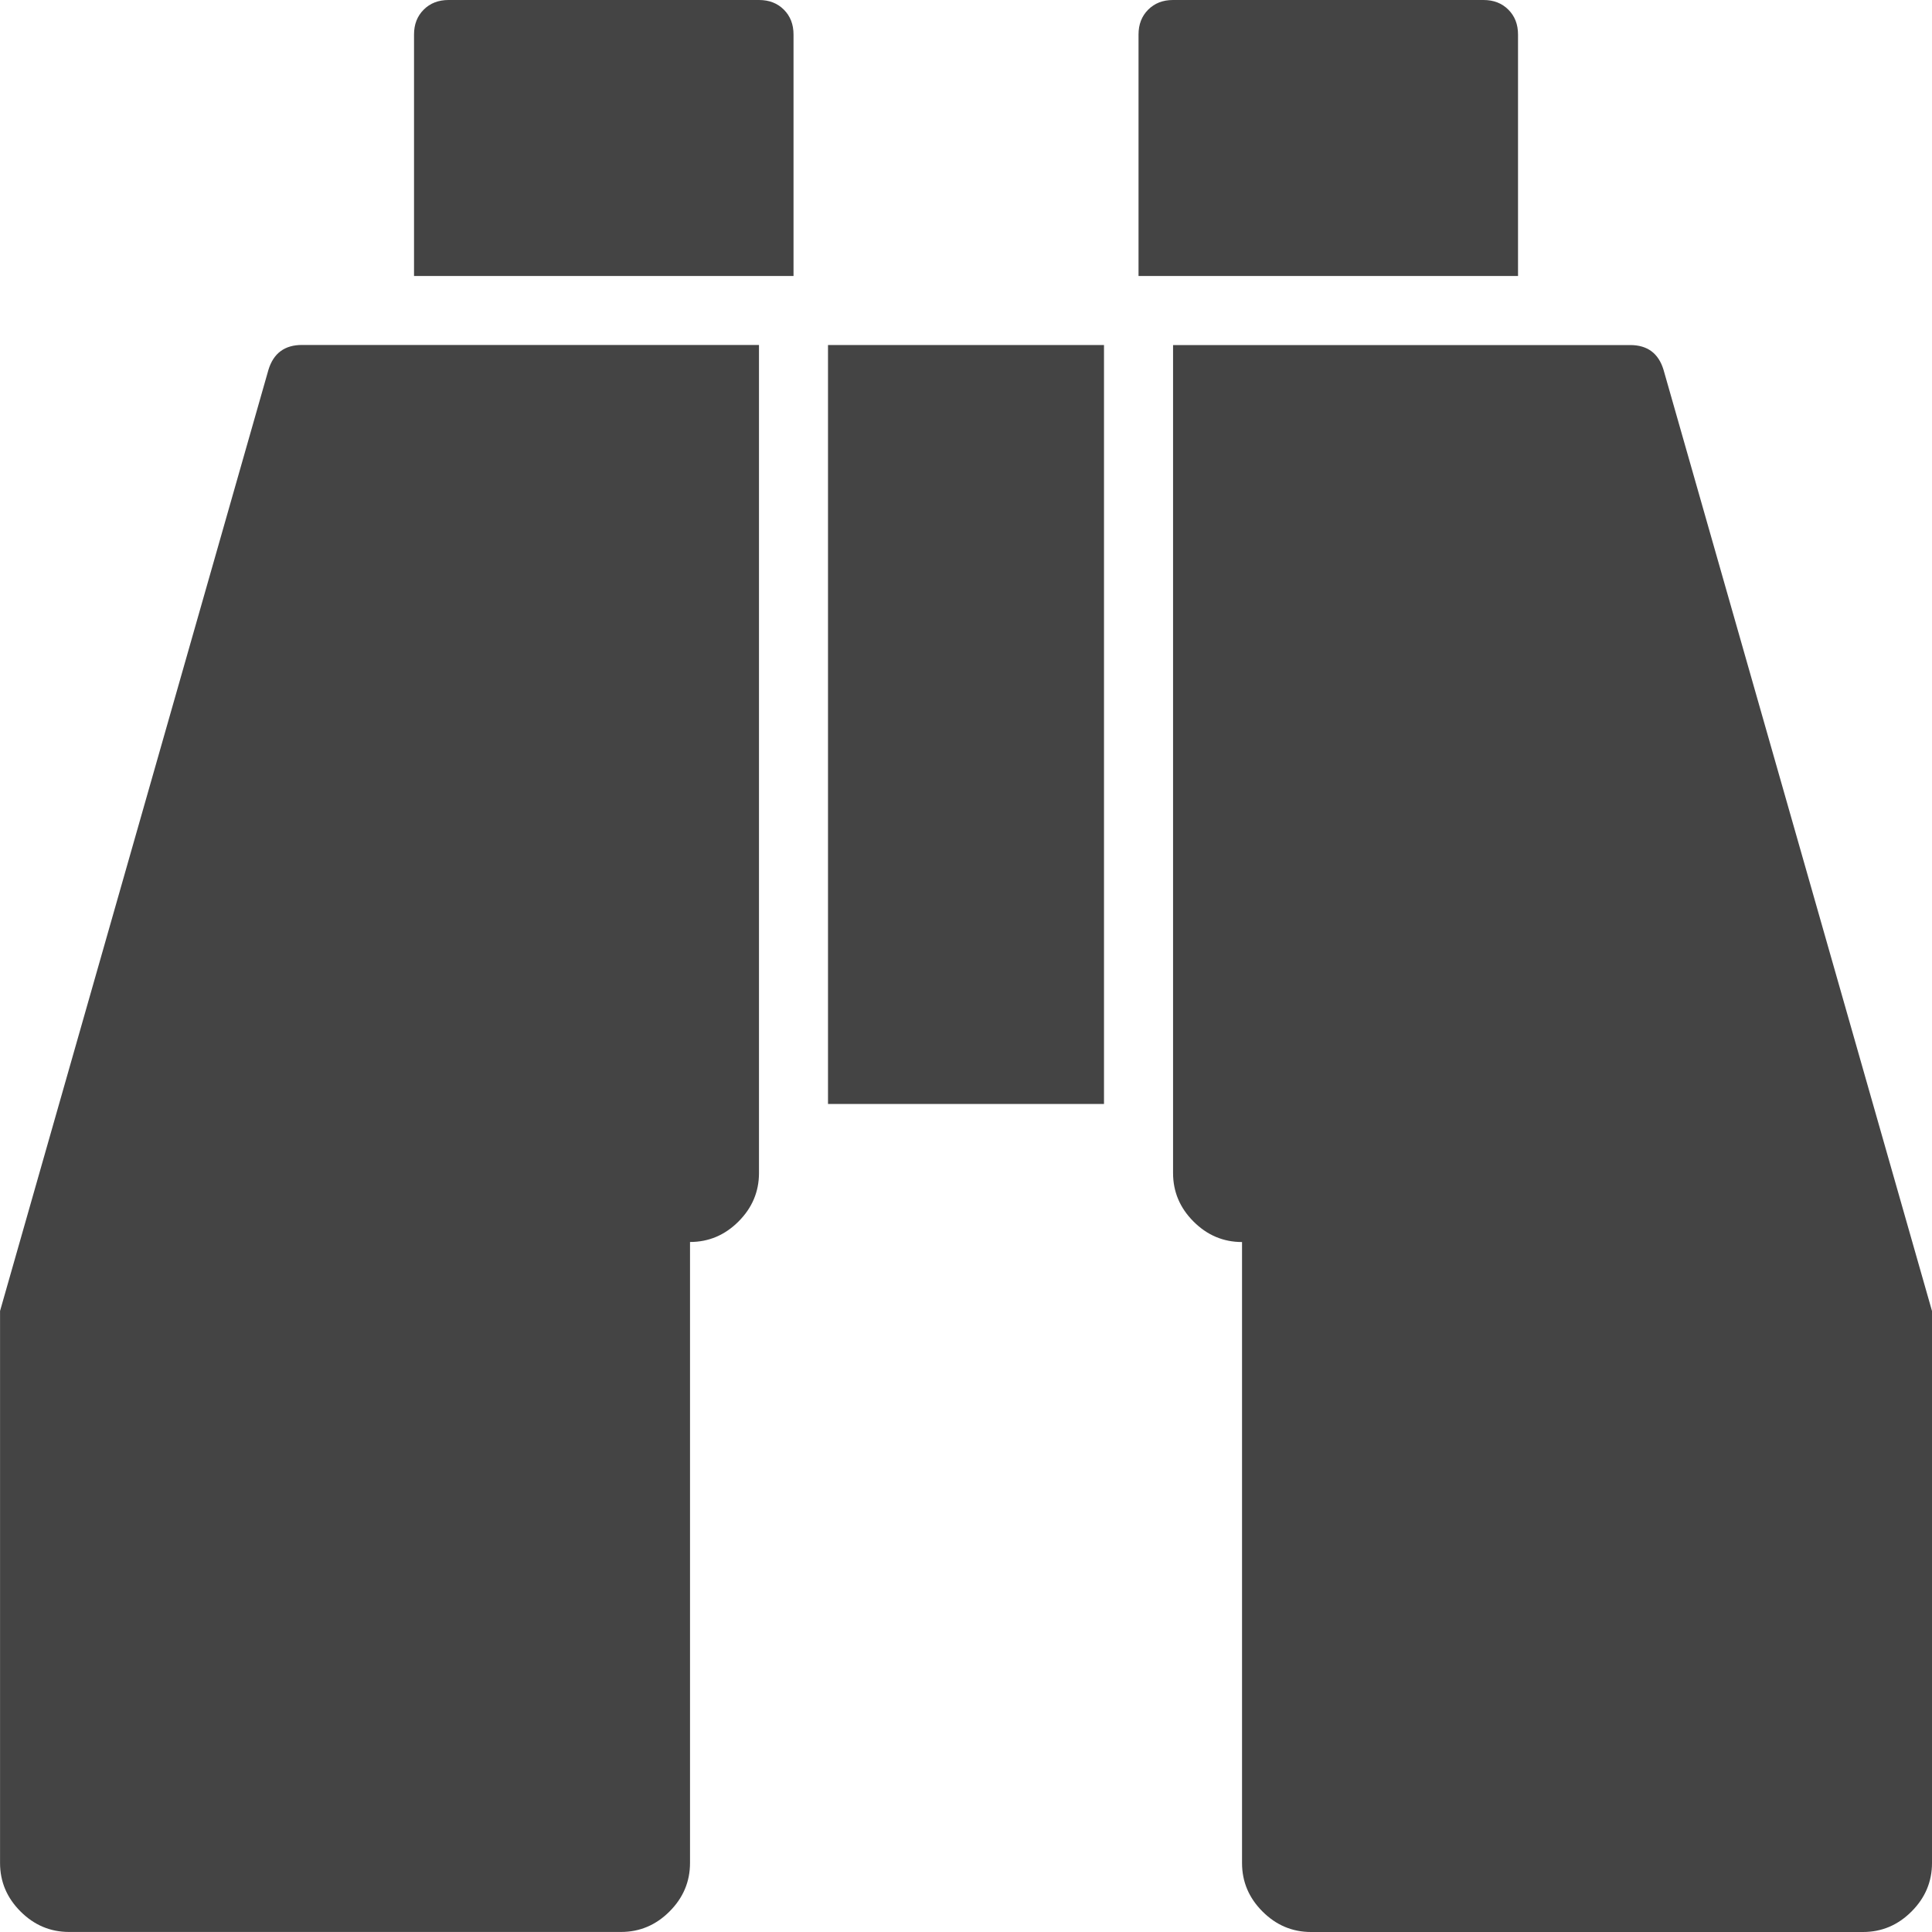 <?xml version="1.0"?><svg xmlns="http://www.w3.org/2000/svg" width="40" height="40" viewBox="0 0 40 40"><path fill="#444" d="m15.714 7.143v17.143q0 0.58-0.424 1.004t-1.004 0.424v12.857q0 0.58-0.424 1.004t-1.004 0.424h-11.429q-0.58 0-1.004-0.424t-0.424-1.004v-11.429l5.557-19.486q0.157-0.514 0.694-0.514h9.463z m7.143 0v15.714h-5.714v-15.714h5.714z m17.143 20v11.429q0 0.58-0.424 1.004t-1.004 0.424h-11.429q-0.58 0-1.004-0.424t-0.424-1.004v-12.857q-0.58 0-1.004-0.424t-0.424-1.004v-17.143h9.464q0.536 8.881784197001252e-16 0.691 0.514z m-23.571-26.429v5h-7.857v-5q0-0.314 0.2-0.514t0.514-0.2h6.429q0.314 0 0.514 0.2t0.2 0.514z m15-9.992007221626409e-16v5h-7.857v-5q0-0.314 0.2-0.514t0.514-0.2h6.429q0.314 0 0.514 0.2t0.2 0.514z"></path></svg>